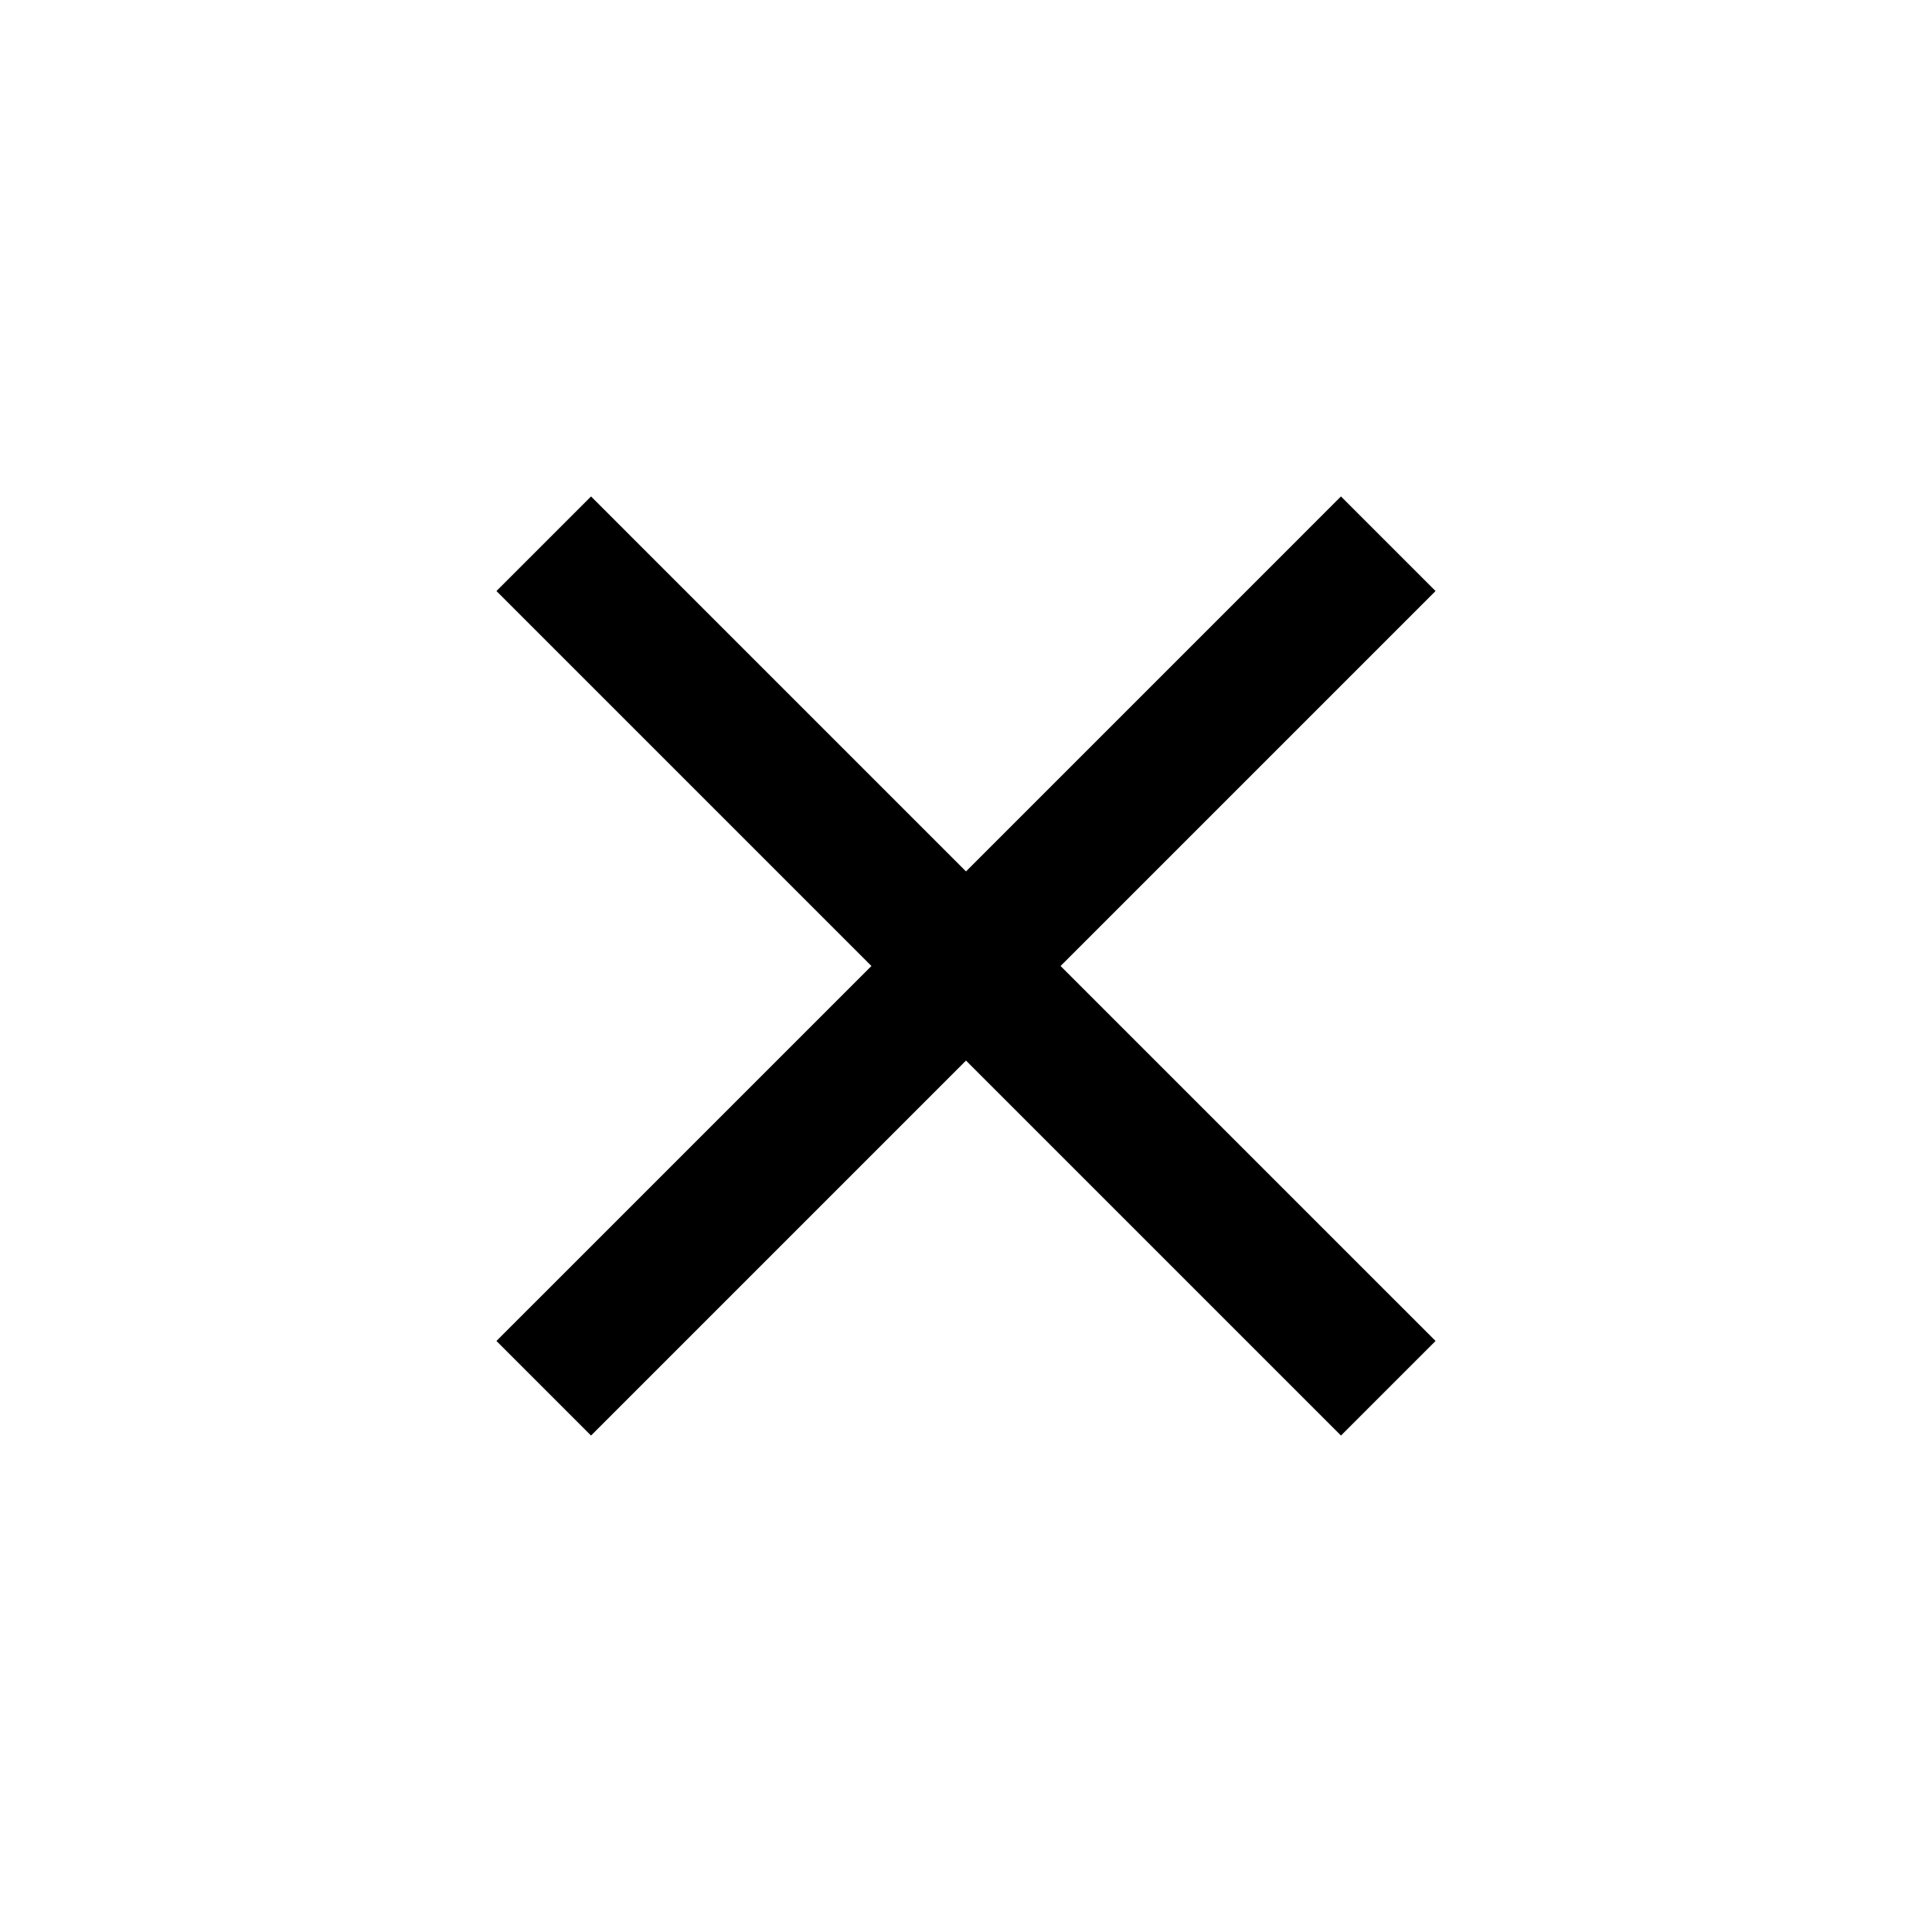 <svg xmlns="http://www.w3.org/2000/svg" xmlns:xlink="http://www.w3.org/1999/xlink" width="24" height="24" viewBox="0 0 24 24">
  <polygon points="17.833 7.342 16.658 6.167 12 10.825 7.342 6.167 6.167 7.342 10.825 12 6.167 16.658 7.342 17.833 12 13.175 16.658 17.833 17.833 16.658 13.175 12"/>
</svg>
